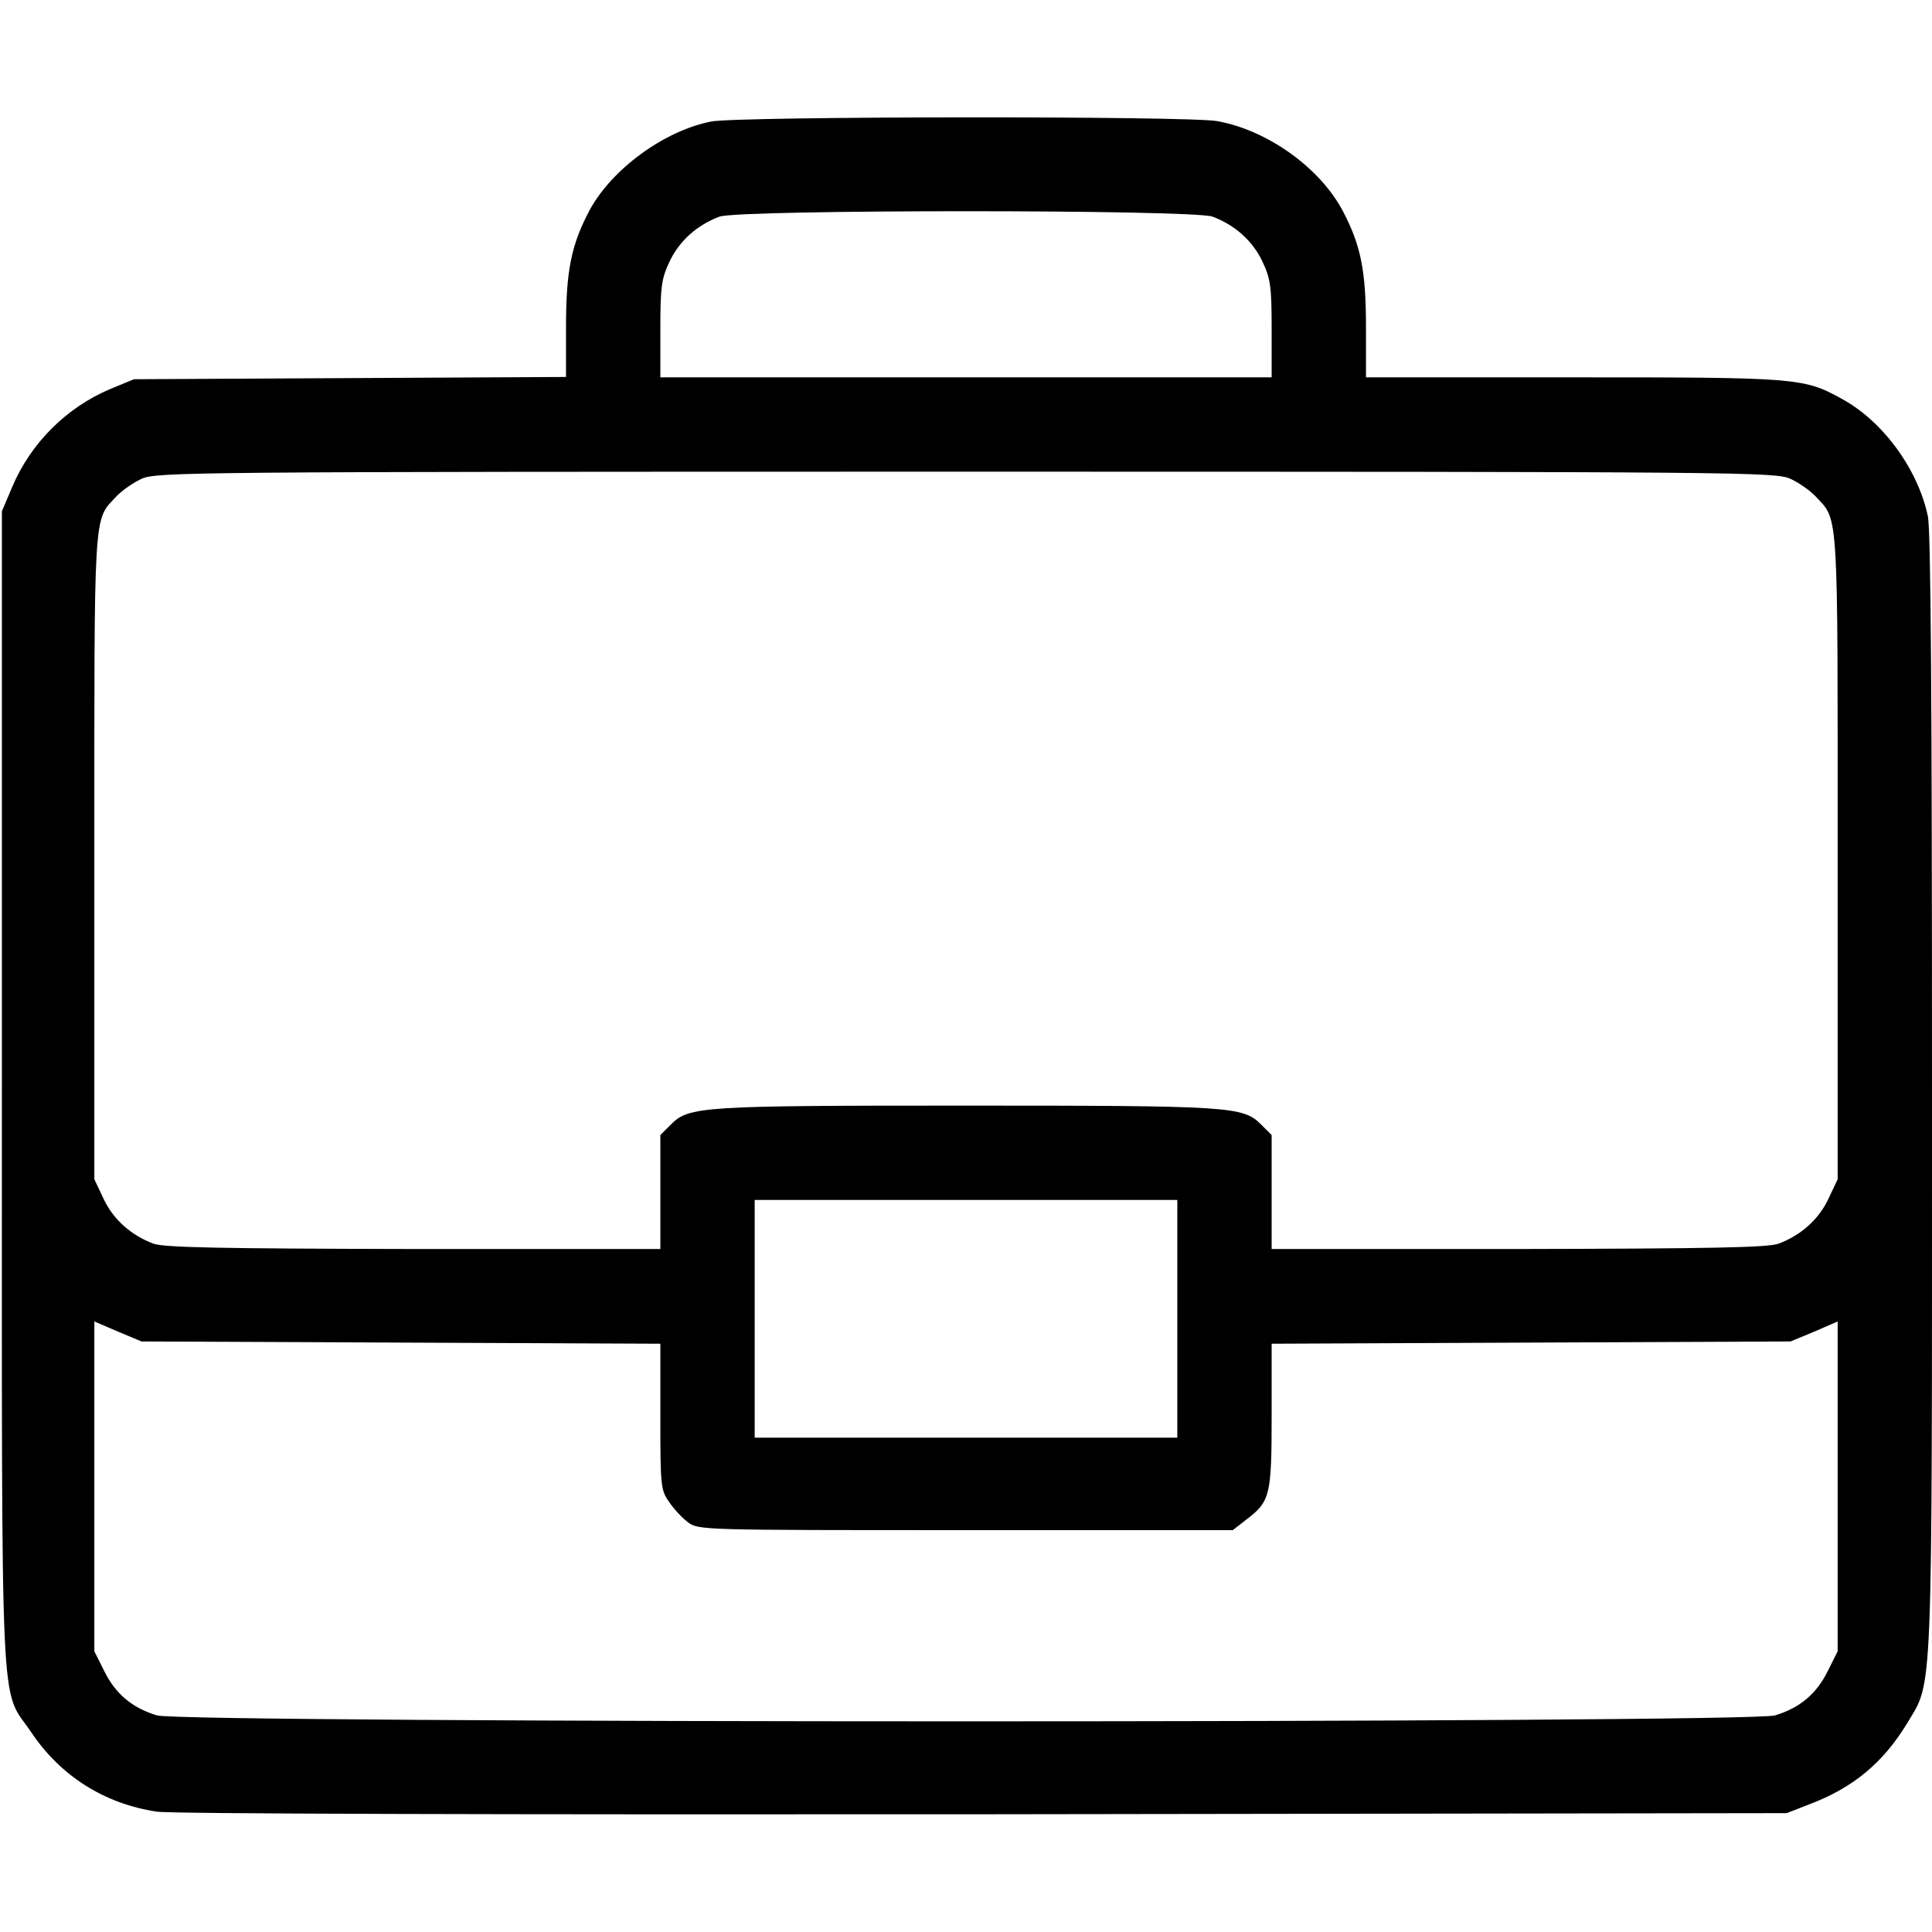 <?xml version="1.0" standalone="no"?>
<!DOCTYPE svg PUBLIC "-//W3C//DTD SVG 20010904//EN"
 "http://www.w3.org/TR/2001/REC-SVG-20010904/DTD/svg10.dtd">
<svg version="1.0" xmlns="http://www.w3.org/2000/svg"
 width="512pt" height="512pt" viewBox="0 0 512 512"
 preserveAspectRatio="xMidYMid meet">

<g transform="translate(0,512) scale(0.1,-0.1)"
fill="#000000" stroke="none">
<path d="M1885 4798 c-124 -24 -264 -126 -323 -236 -48 -91 -62 -159 -62 -309
l0 -132 -572 -3 -573 -3 -63 -26 c-116 -49 -210 -143 -259 -258 l-28 -66 0
-1530 c0 -1723 -6 -1582 78 -1706 77 -115 193 -189 332 -210 36 -6 906 -8
2190 -7 l2130 3 59 23 c117 44 197 111 260 215 69 116 66 33 66 1671 0 1035
-3 1491 -11 1528 -26 124 -119 252 -228 311 -101 56 -118 57 -713 57 l-548 0
0 133 c0 151 -14 218 -62 309 -61 114 -199 213 -332 237 -75 14 -1269 13
-1341 -1z m1328 -252 c59 -22 107 -64 133 -120 21 -45 24 -65 24 -178 l0 -128
-810 0 -810 0 0 128 c0 113 3 133 24 178 26 56 74 98 133 120 55 19 1251 19
1306 0z m1532 -695 c22 -10 52 -31 67 -47 61 -65 58 -24 58 -956 l0 -853 -24
-51 c-26 -56 -74 -98 -133 -120 -30 -10 -172 -13 -690 -14 l-653 0 0 151 0
151 -28 28 c-48 48 -80 50 -782 50 -702 0 -734 -2 -782 -50 l-28 -28 0 -151 0
-151 -652 0 c-519 1 -661 4 -691 14 -59 22 -107 64 -133 120 l-24 51 0 853 c0
932 -3 891 58 956 15 16 45 37 67 47 39 18 118 19 2185 19 2067 0 2146 -1
2185 -19z m-1625 -2226 l0 -315 -560 0 -560 0 0 315 0 315 560 0 560 0 0 -315z
m-2057 -63 l687 -3 0 -193 c0 -184 1 -195 23 -226 12 -18 35 -43 50 -54 28
-21 34 -21 736 -21 l708 0 36 28 c63 48 67 63 67 276 l0 190 688 3 687 3 63
26 62 27 0 -437 0 -437 -26 -52 c-30 -61 -74 -98 -140 -118 -71 -21 -4217 -21
-4288 0 -66 20 -110 57 -140 118 l-26 52 0 437 0 437 63 -27 62 -26 688 -3z"/>
</g>
</svg>
